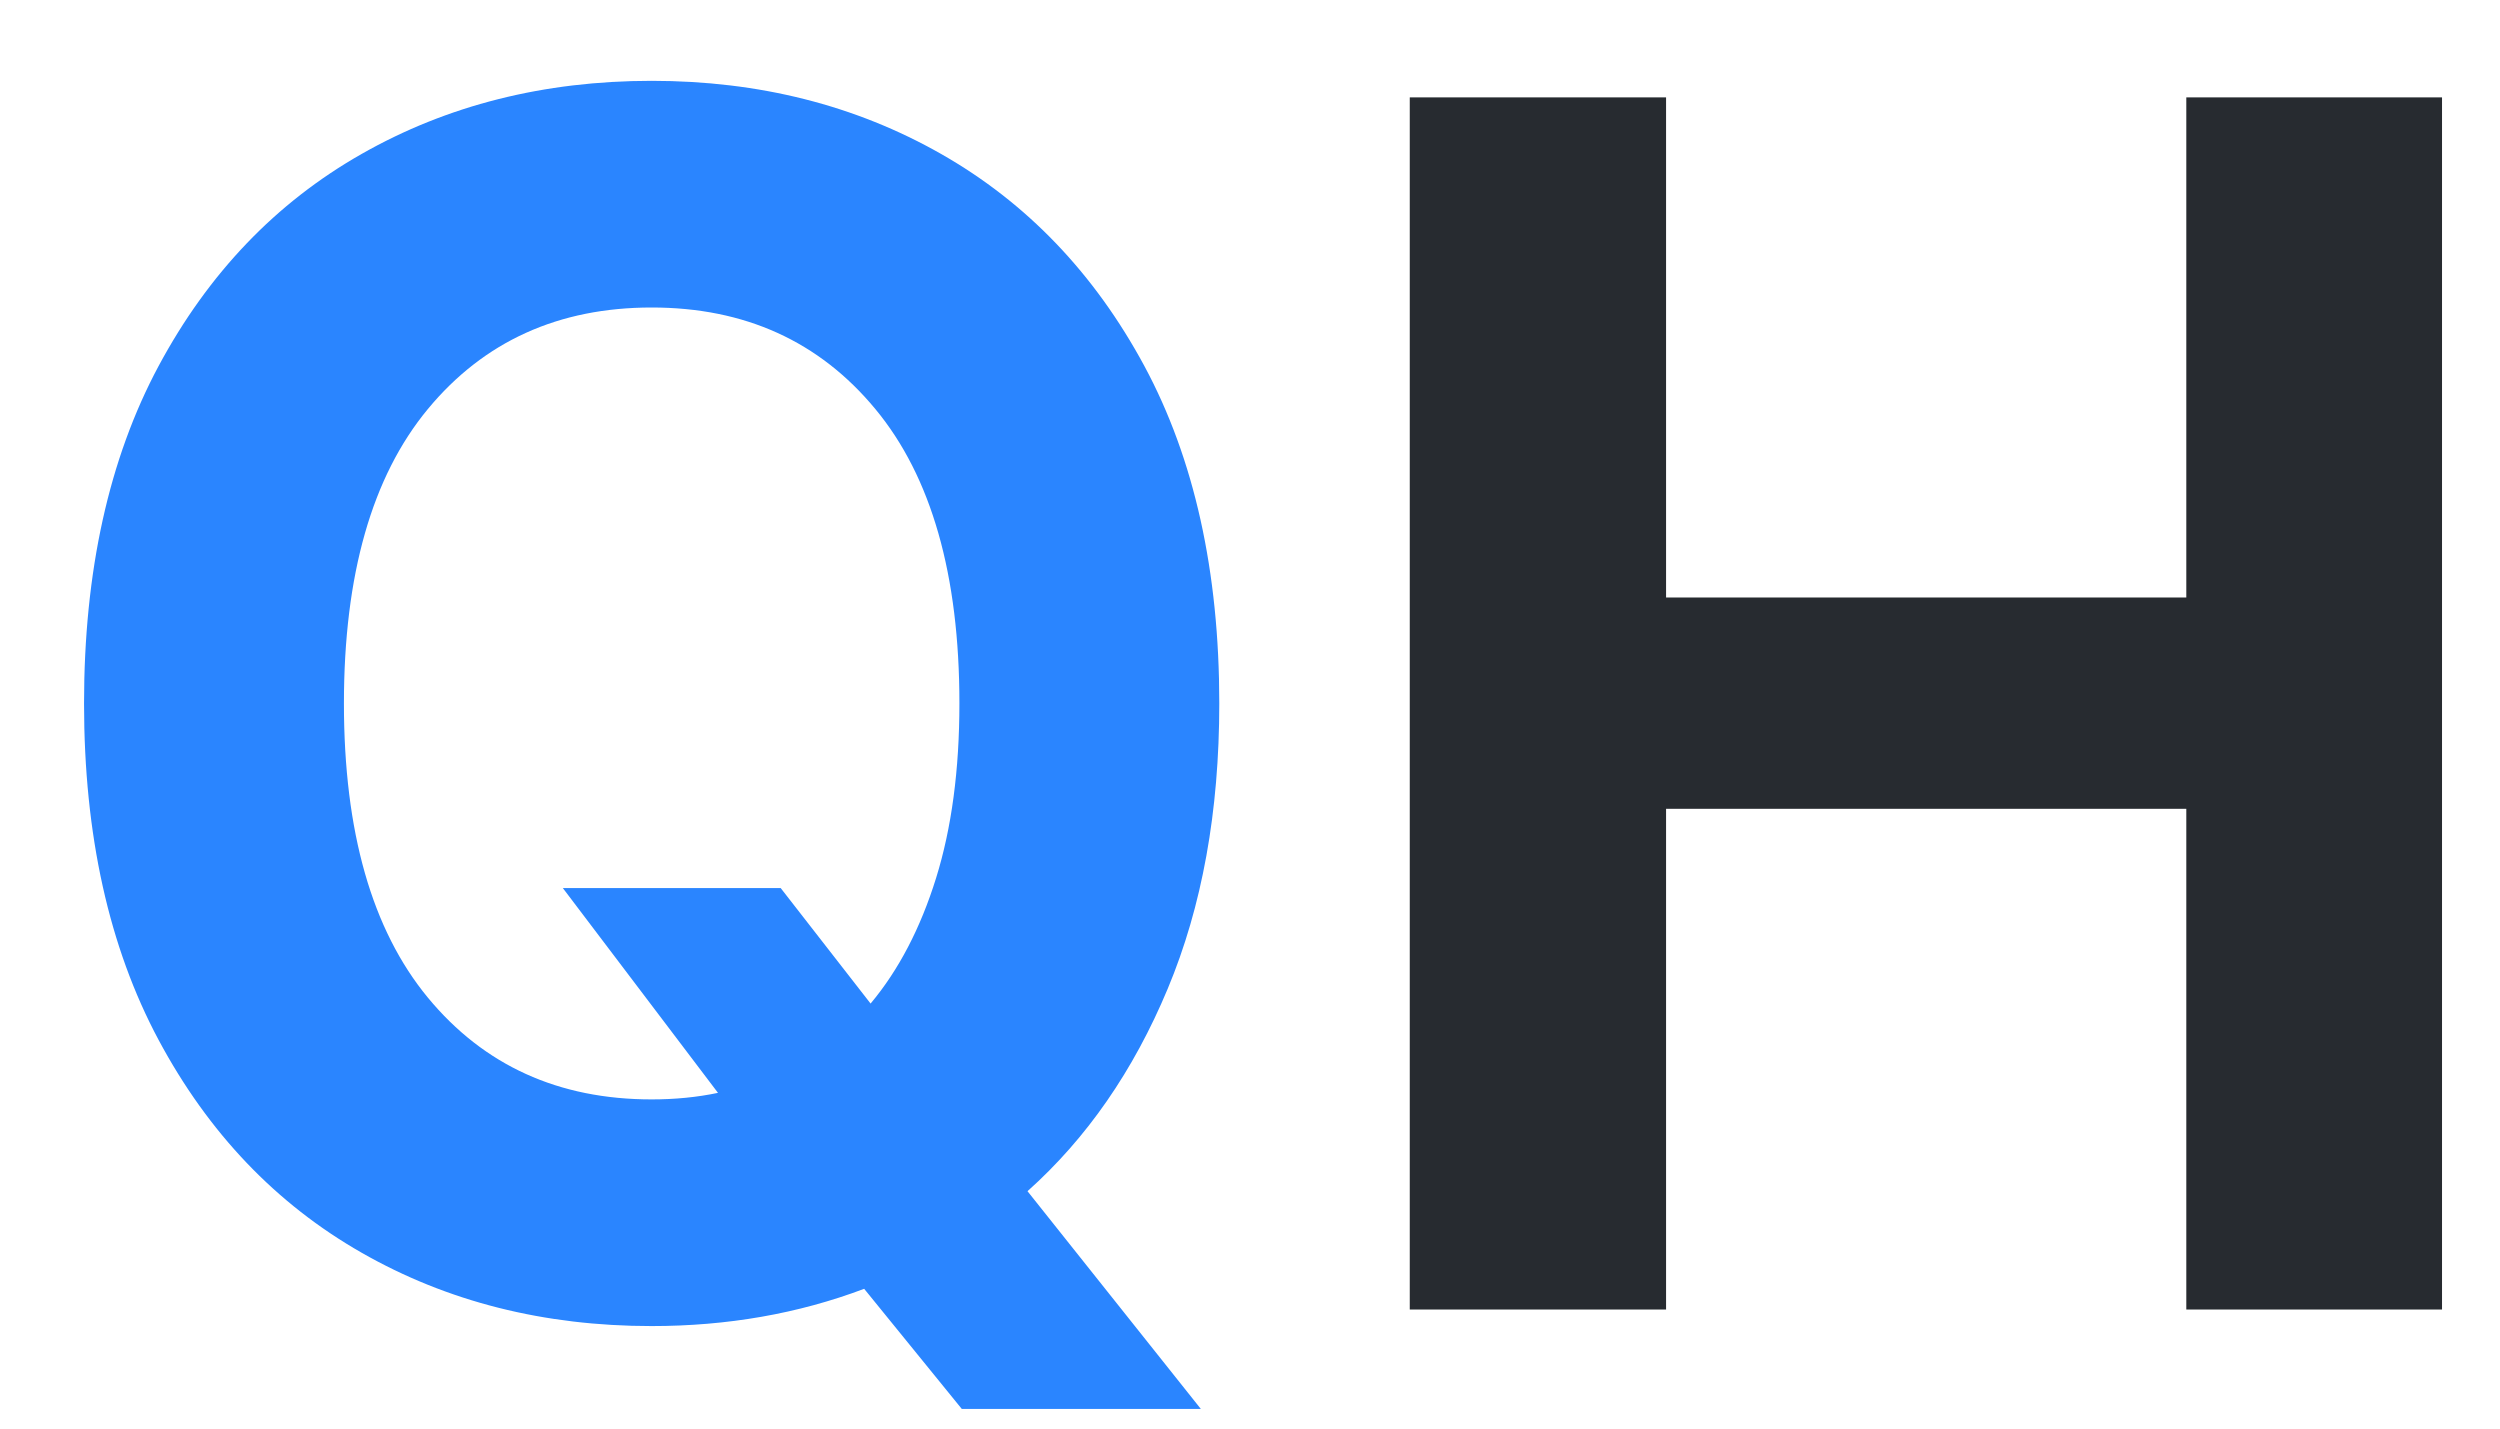 <?xml version="1.0" encoding="UTF-8"?>
<svg width="21px" height="12px" viewBox="0 0 21 12" version="1.1" xmlns="http://www.w3.org/2000/svg" xmlns:xlink="http://www.w3.org/1999/xlink">
    <title>QH</title>
    <g id="Page-1" stroke="none" stroke-width="1" fill="none" fill-rule="evenodd">
        <g id="QH" transform="translate(0.706, 0.679)" fill-rule="nonzero">
            <path d="M9.536,5.23 C9.536,6.138 9.391,6.937 9.103,7.626 C8.815,8.316 8.422,8.883 7.925,9.327 L9.381,11.156 L7.373,11.156 L6.553,10.147 C5.999,10.356 5.404,10.46 4.768,10.46 C3.863,10.46 3.051,10.255 2.332,9.844 C1.612,9.433 1.044,8.837 0.626,8.056 C0.209,7.276 0,6.334 0,5.23 C0,4.12 0.209,3.175 0.626,2.396 C1.044,1.617 1.612,1.023 2.332,0.614 C3.051,0.205 3.863,0 4.768,0 C5.669,0 6.48,0.205 7.199,0.614 C7.918,1.023 8.487,1.617 8.907,2.396 C9.326,3.175 9.536,4.12 9.536,5.23 Z M4.022,6.781 L5.852,6.781 L6.607,7.751 C6.843,7.469 7.026,7.118 7.157,6.697 C7.288,6.276 7.353,5.787 7.353,5.23 C7.353,4.15 7.118,3.325 6.647,2.757 C6.176,2.188 5.55,1.904 4.768,1.904 C3.986,1.904 3.359,2.188 2.888,2.757 C2.418,3.325 2.183,4.15 2.183,5.23 C2.183,6.307 2.418,7.131 2.888,7.701 C3.359,8.271 3.986,8.556 4.768,8.556 C4.963,8.556 5.149,8.538 5.325,8.501 L4.022,6.781 Z" id="Shape" fill="#2A85FF"></path>
            <polygon id="Path" fill="#272B30" points="11.136 10.321 11.136 0.139 13.289 0.139 13.289 4.34 17.659 4.34 17.659 0.139 19.807 0.139 19.807 10.321 17.659 10.321 17.659 6.115 13.289 6.115 13.289 10.321"></polygon>
        </g>
    </g>
</svg>